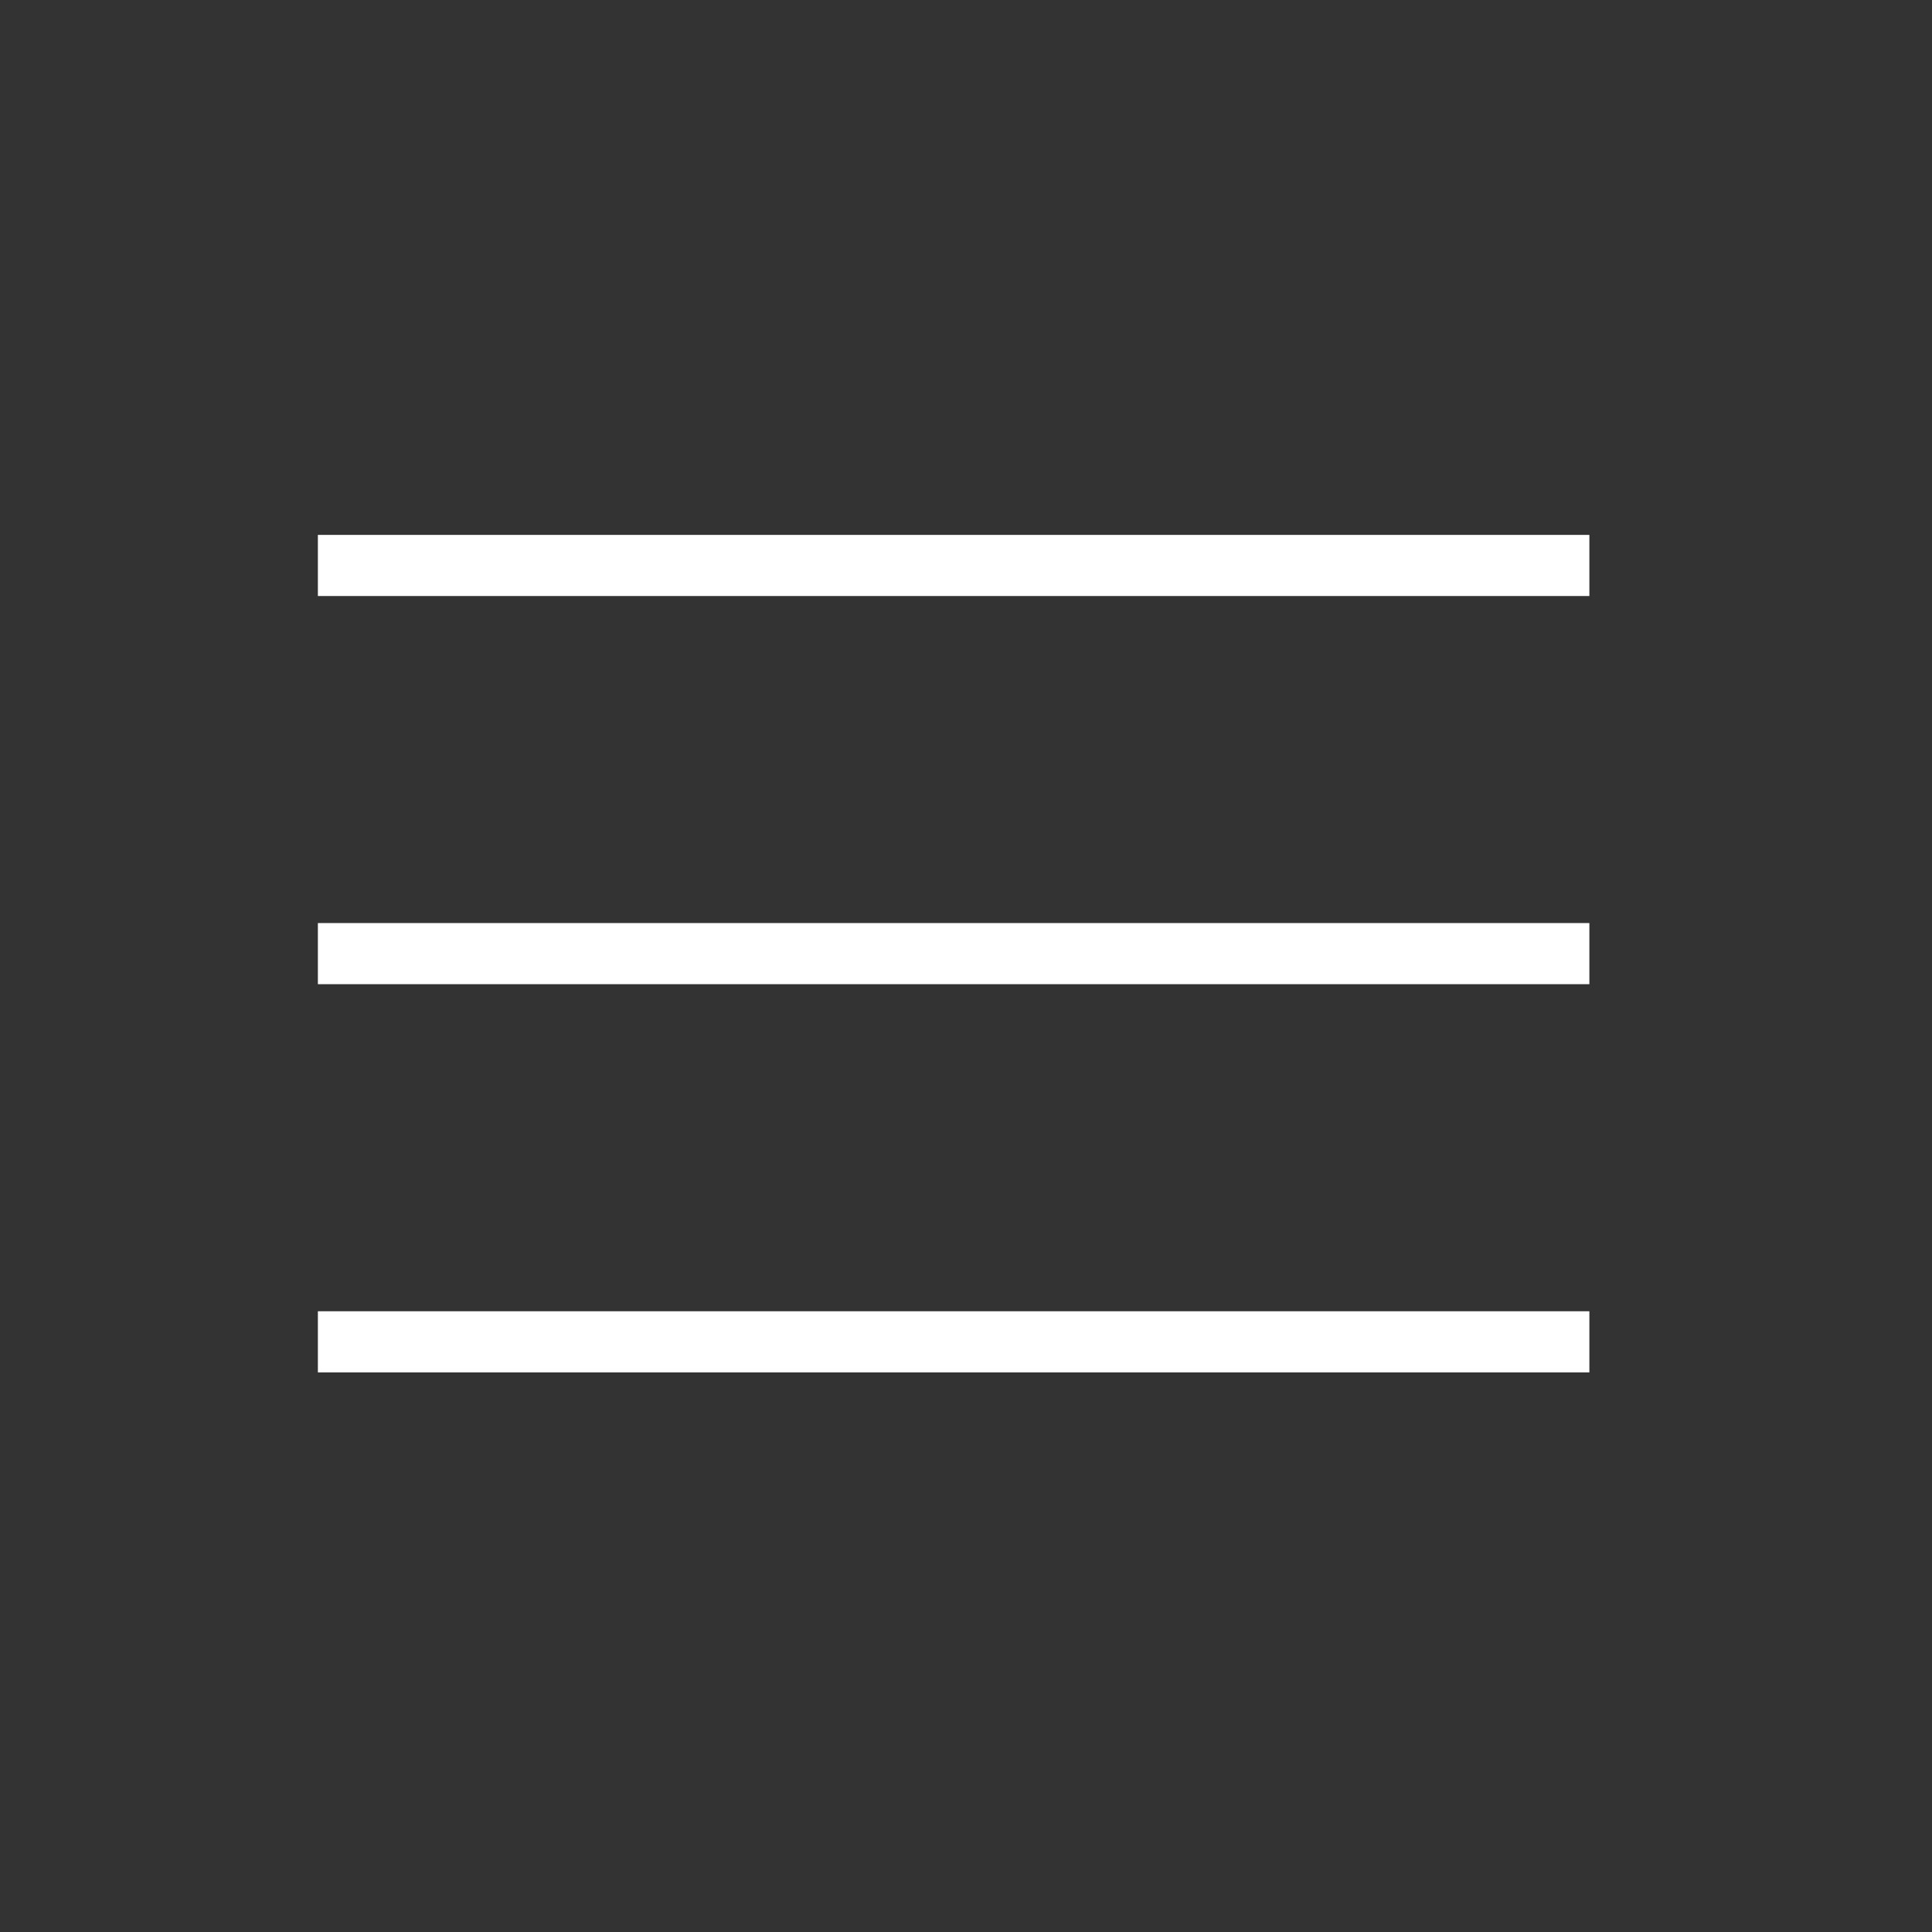 <svg width="58" height="58" viewBox="0 0 58 58" fill="none" xmlns="http://www.w3.org/2000/svg">
<rect x="0" y="0" width="58" height="58" fill="#333333" stroke="none"/>
<mask id="mask0_1_283" style="mask-type:alpha" maskUnits="userSpaceOnUse" x="0" y="0" width="58" height="58">
<rect width="57.258" height="57.258" fill="#D9D9D9"/>
</mask>
<g mask="url(#mask0_1_283)">
<path d="M9.543 41.2V39.365H47.714V41.2H9.543ZM9.543 29.546V27.711H47.714V29.546H9.543ZM9.543 17.893V16.058H47.714V17.893H9.543Z" fill="white"/>
</g>
</svg>
